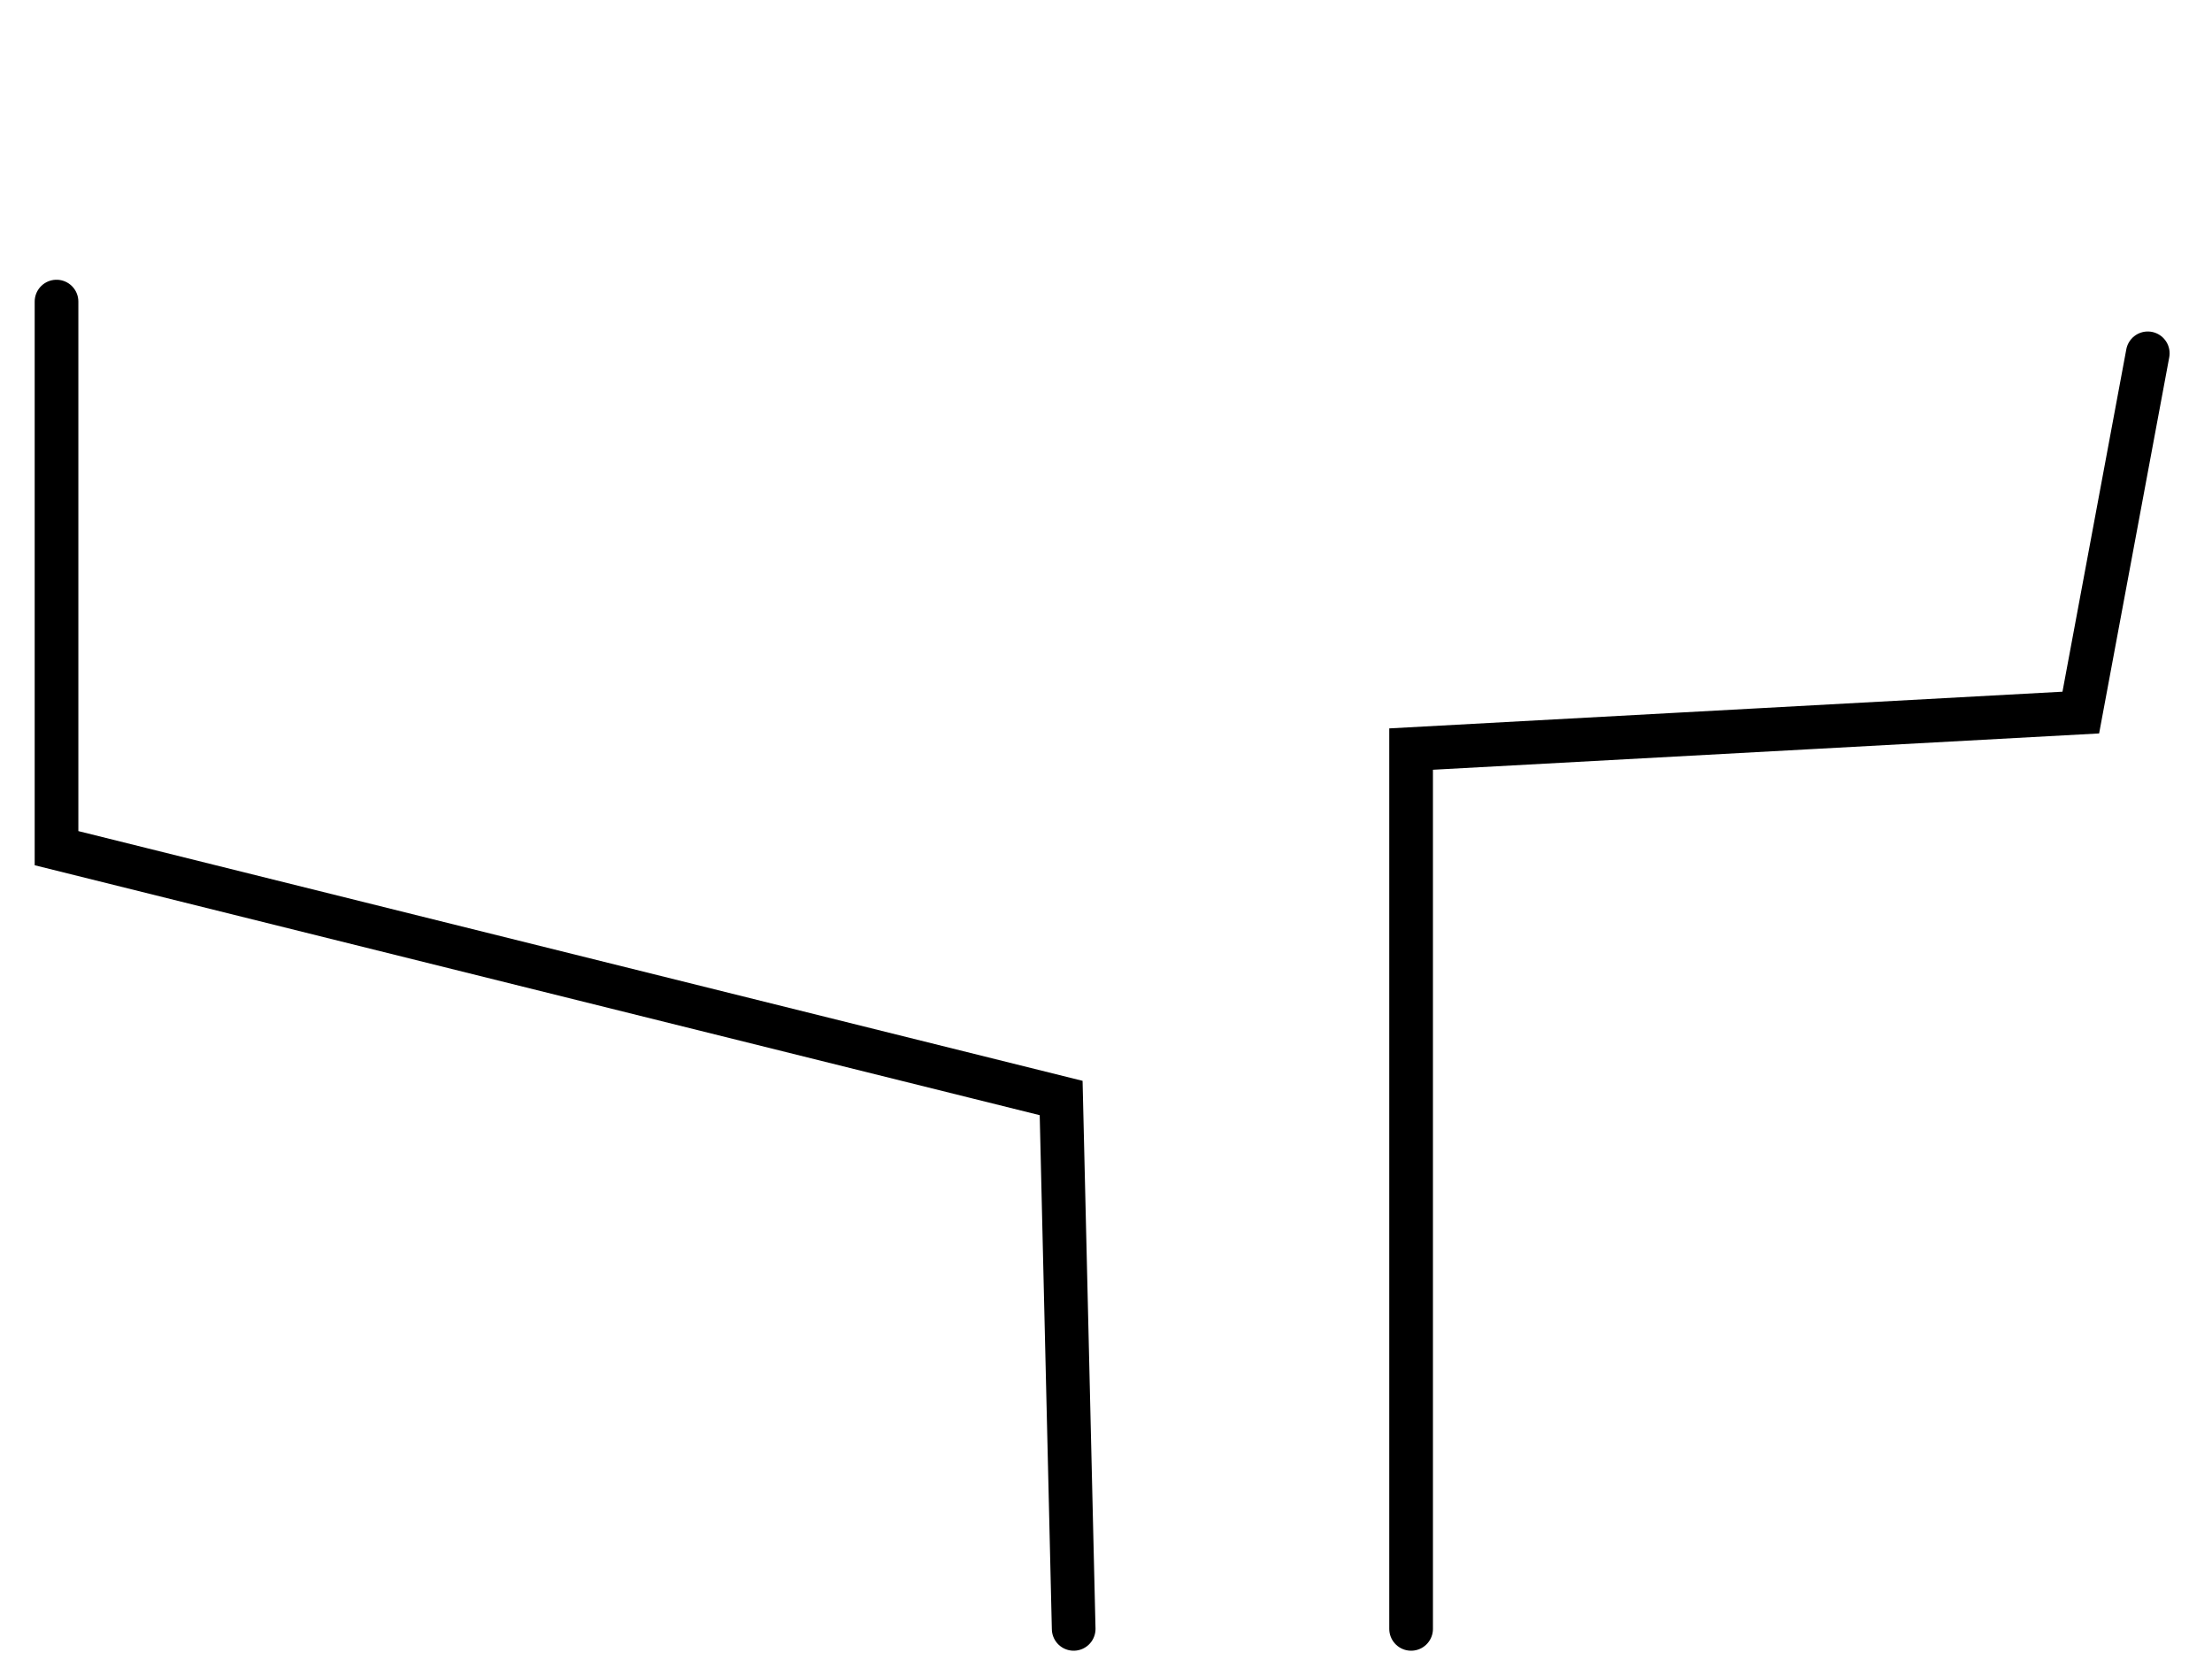 <?xml version="1.0" encoding="UTF-8"?><svg id="a" xmlns="http://www.w3.org/2000/svg" viewBox="0 0 861 646"><defs><style>.b{fill:none;stroke:#000;stroke-linecap:round;stroke-miterlimit:10;stroke-width:17px;}</style></defs><polyline class="b" points="22 117.38 22 330.12 413.04 427.36 417.92 633.98"/><polyline class="b" points="836 137.52 809.93 277.34 549.26 291.55 549.26 633.98"/></svg>